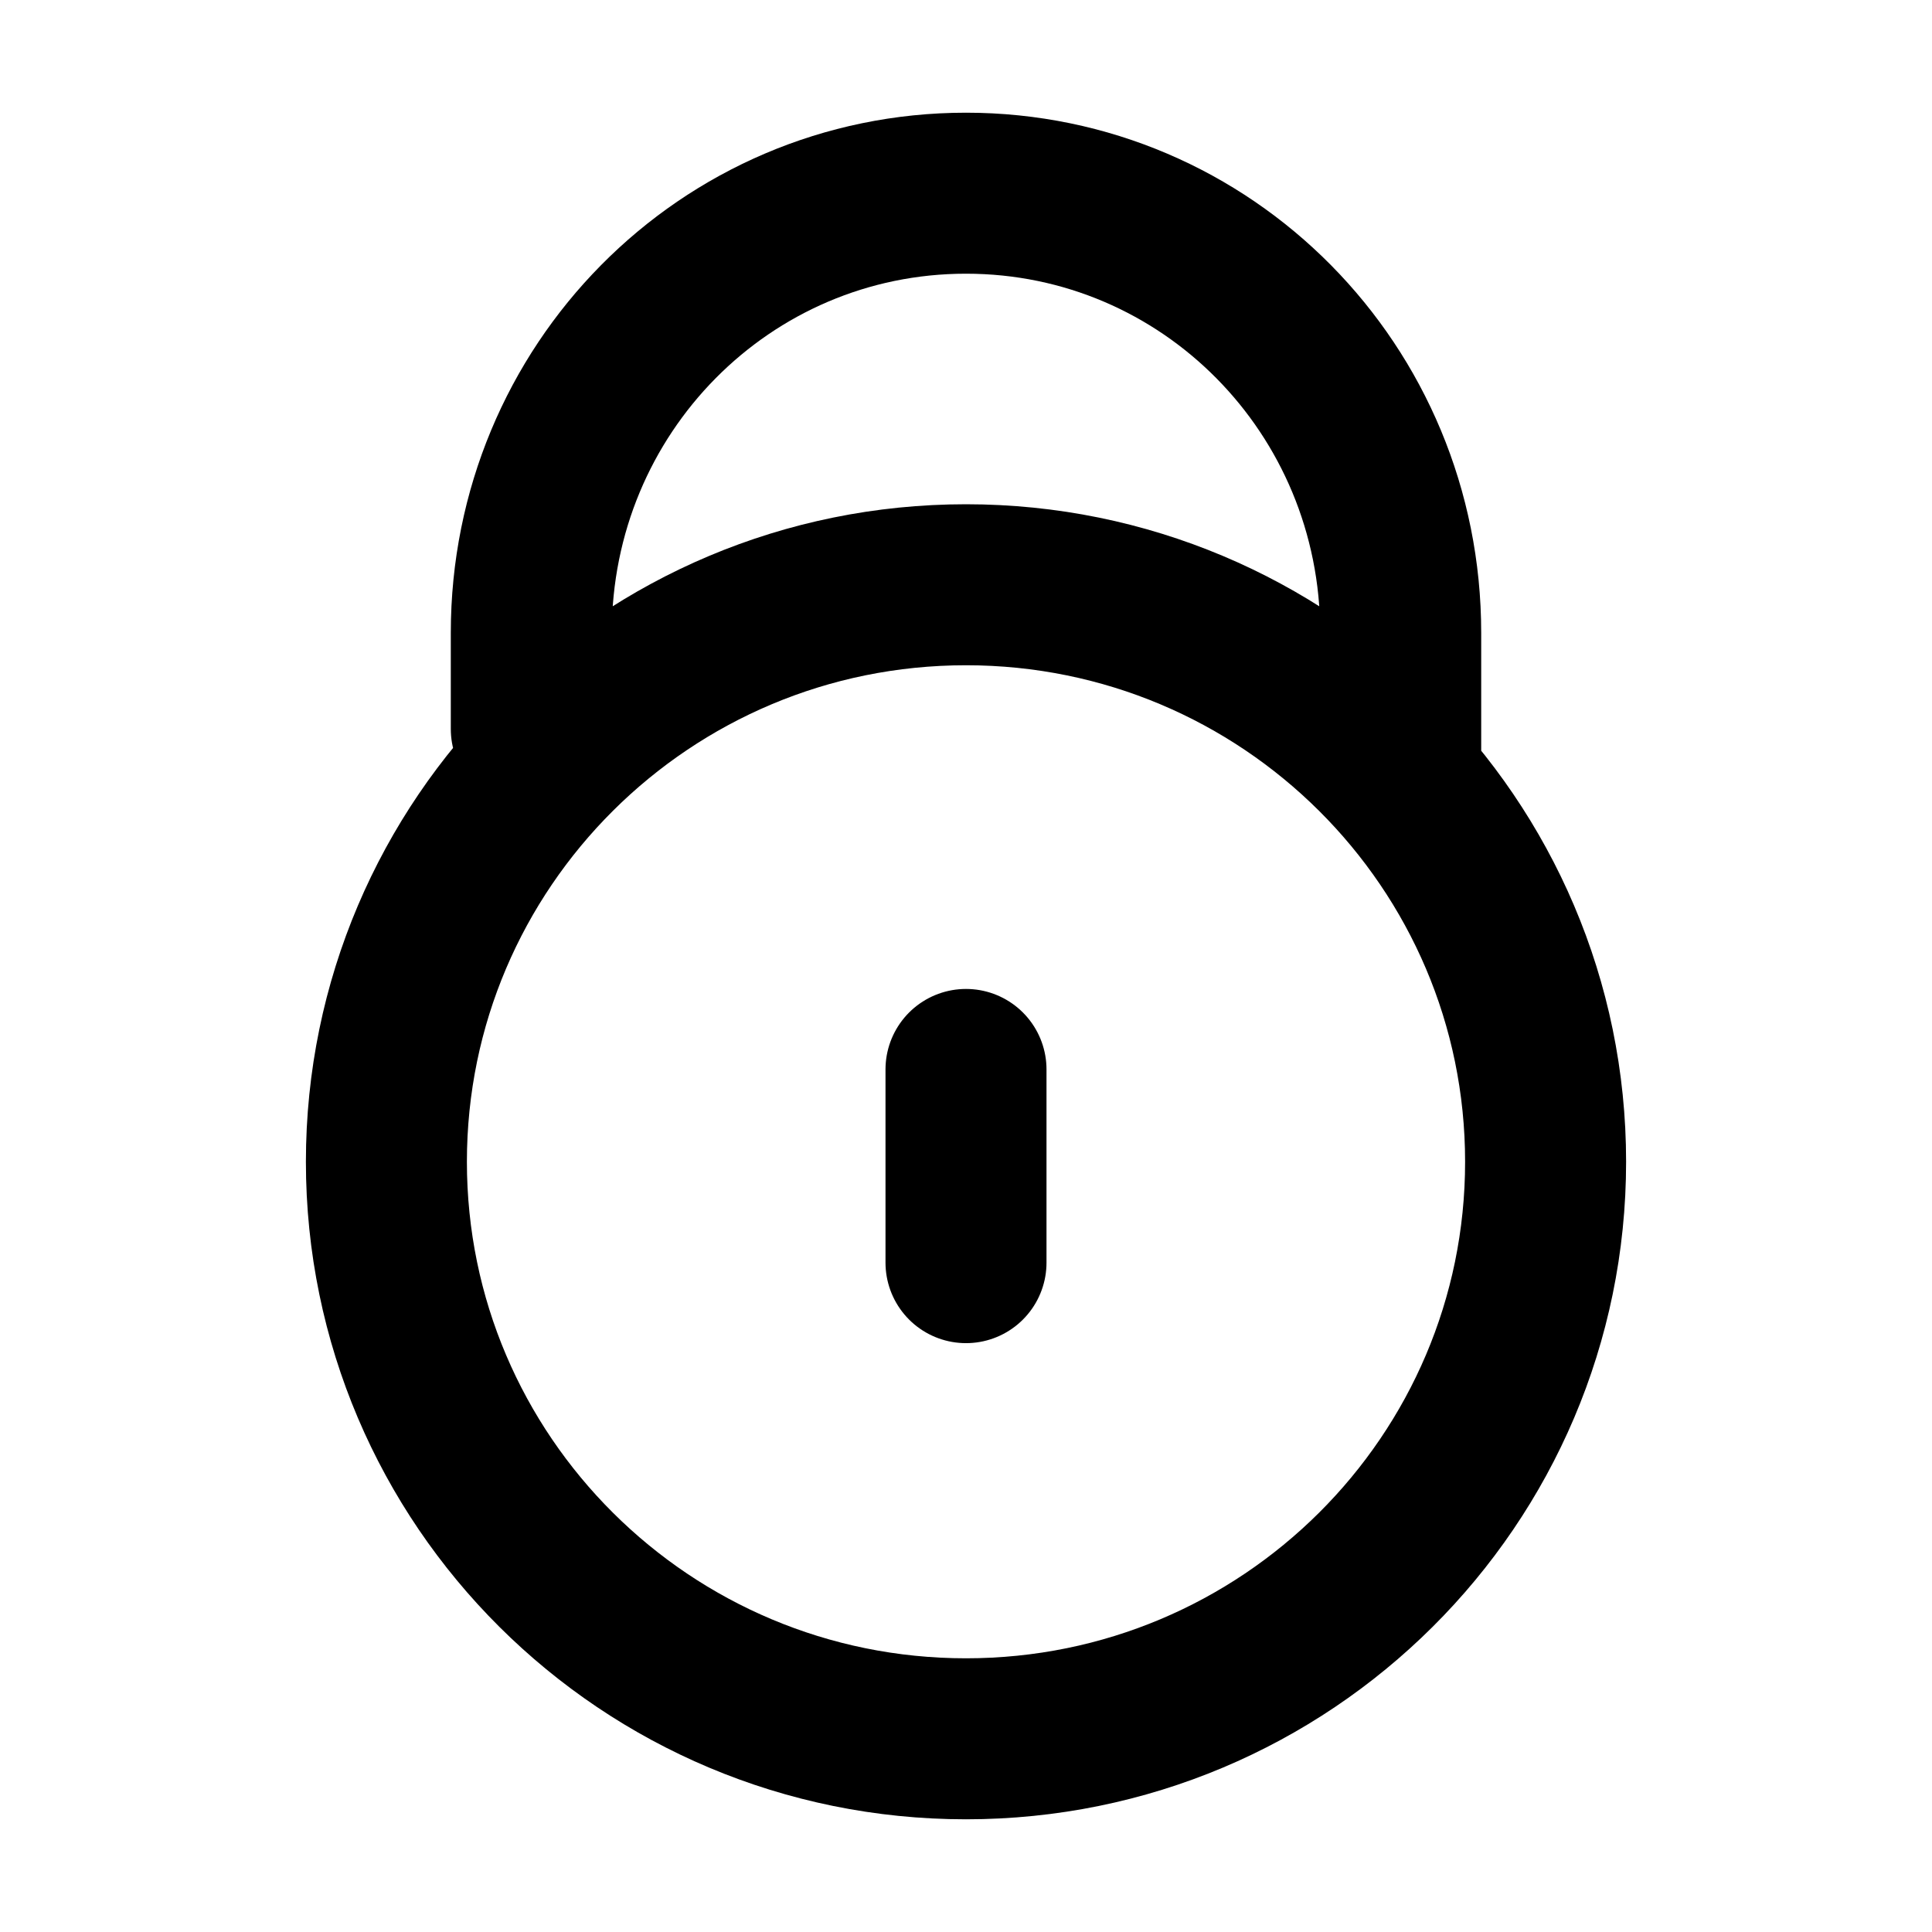 <svg width="24" height="24" viewBox="0 0 24 24" fill="none" xmlns="http://www.w3.org/2000/svg">
<g id="lock-04">
<path id="Icon" d="M6.6 9.056V7.861C6.6 4.836 9.009 2.4 12 2.4C14.992 2.4 17.4 4.836 17.4 7.861V9.653M12 15.685V13.285M19.2 14.432C19.2 18.391 15.976 21.6 12 21.6C8.024 21.6 4.8 18.391 4.8 14.432C4.8 10.473 8.024 7.264 12 7.264C15.976 7.264 19.2 10.473 19.2 14.432Z" stroke="currentColor" stroke-width="2" stroke-linecap="round"/>
</g>
</svg>
